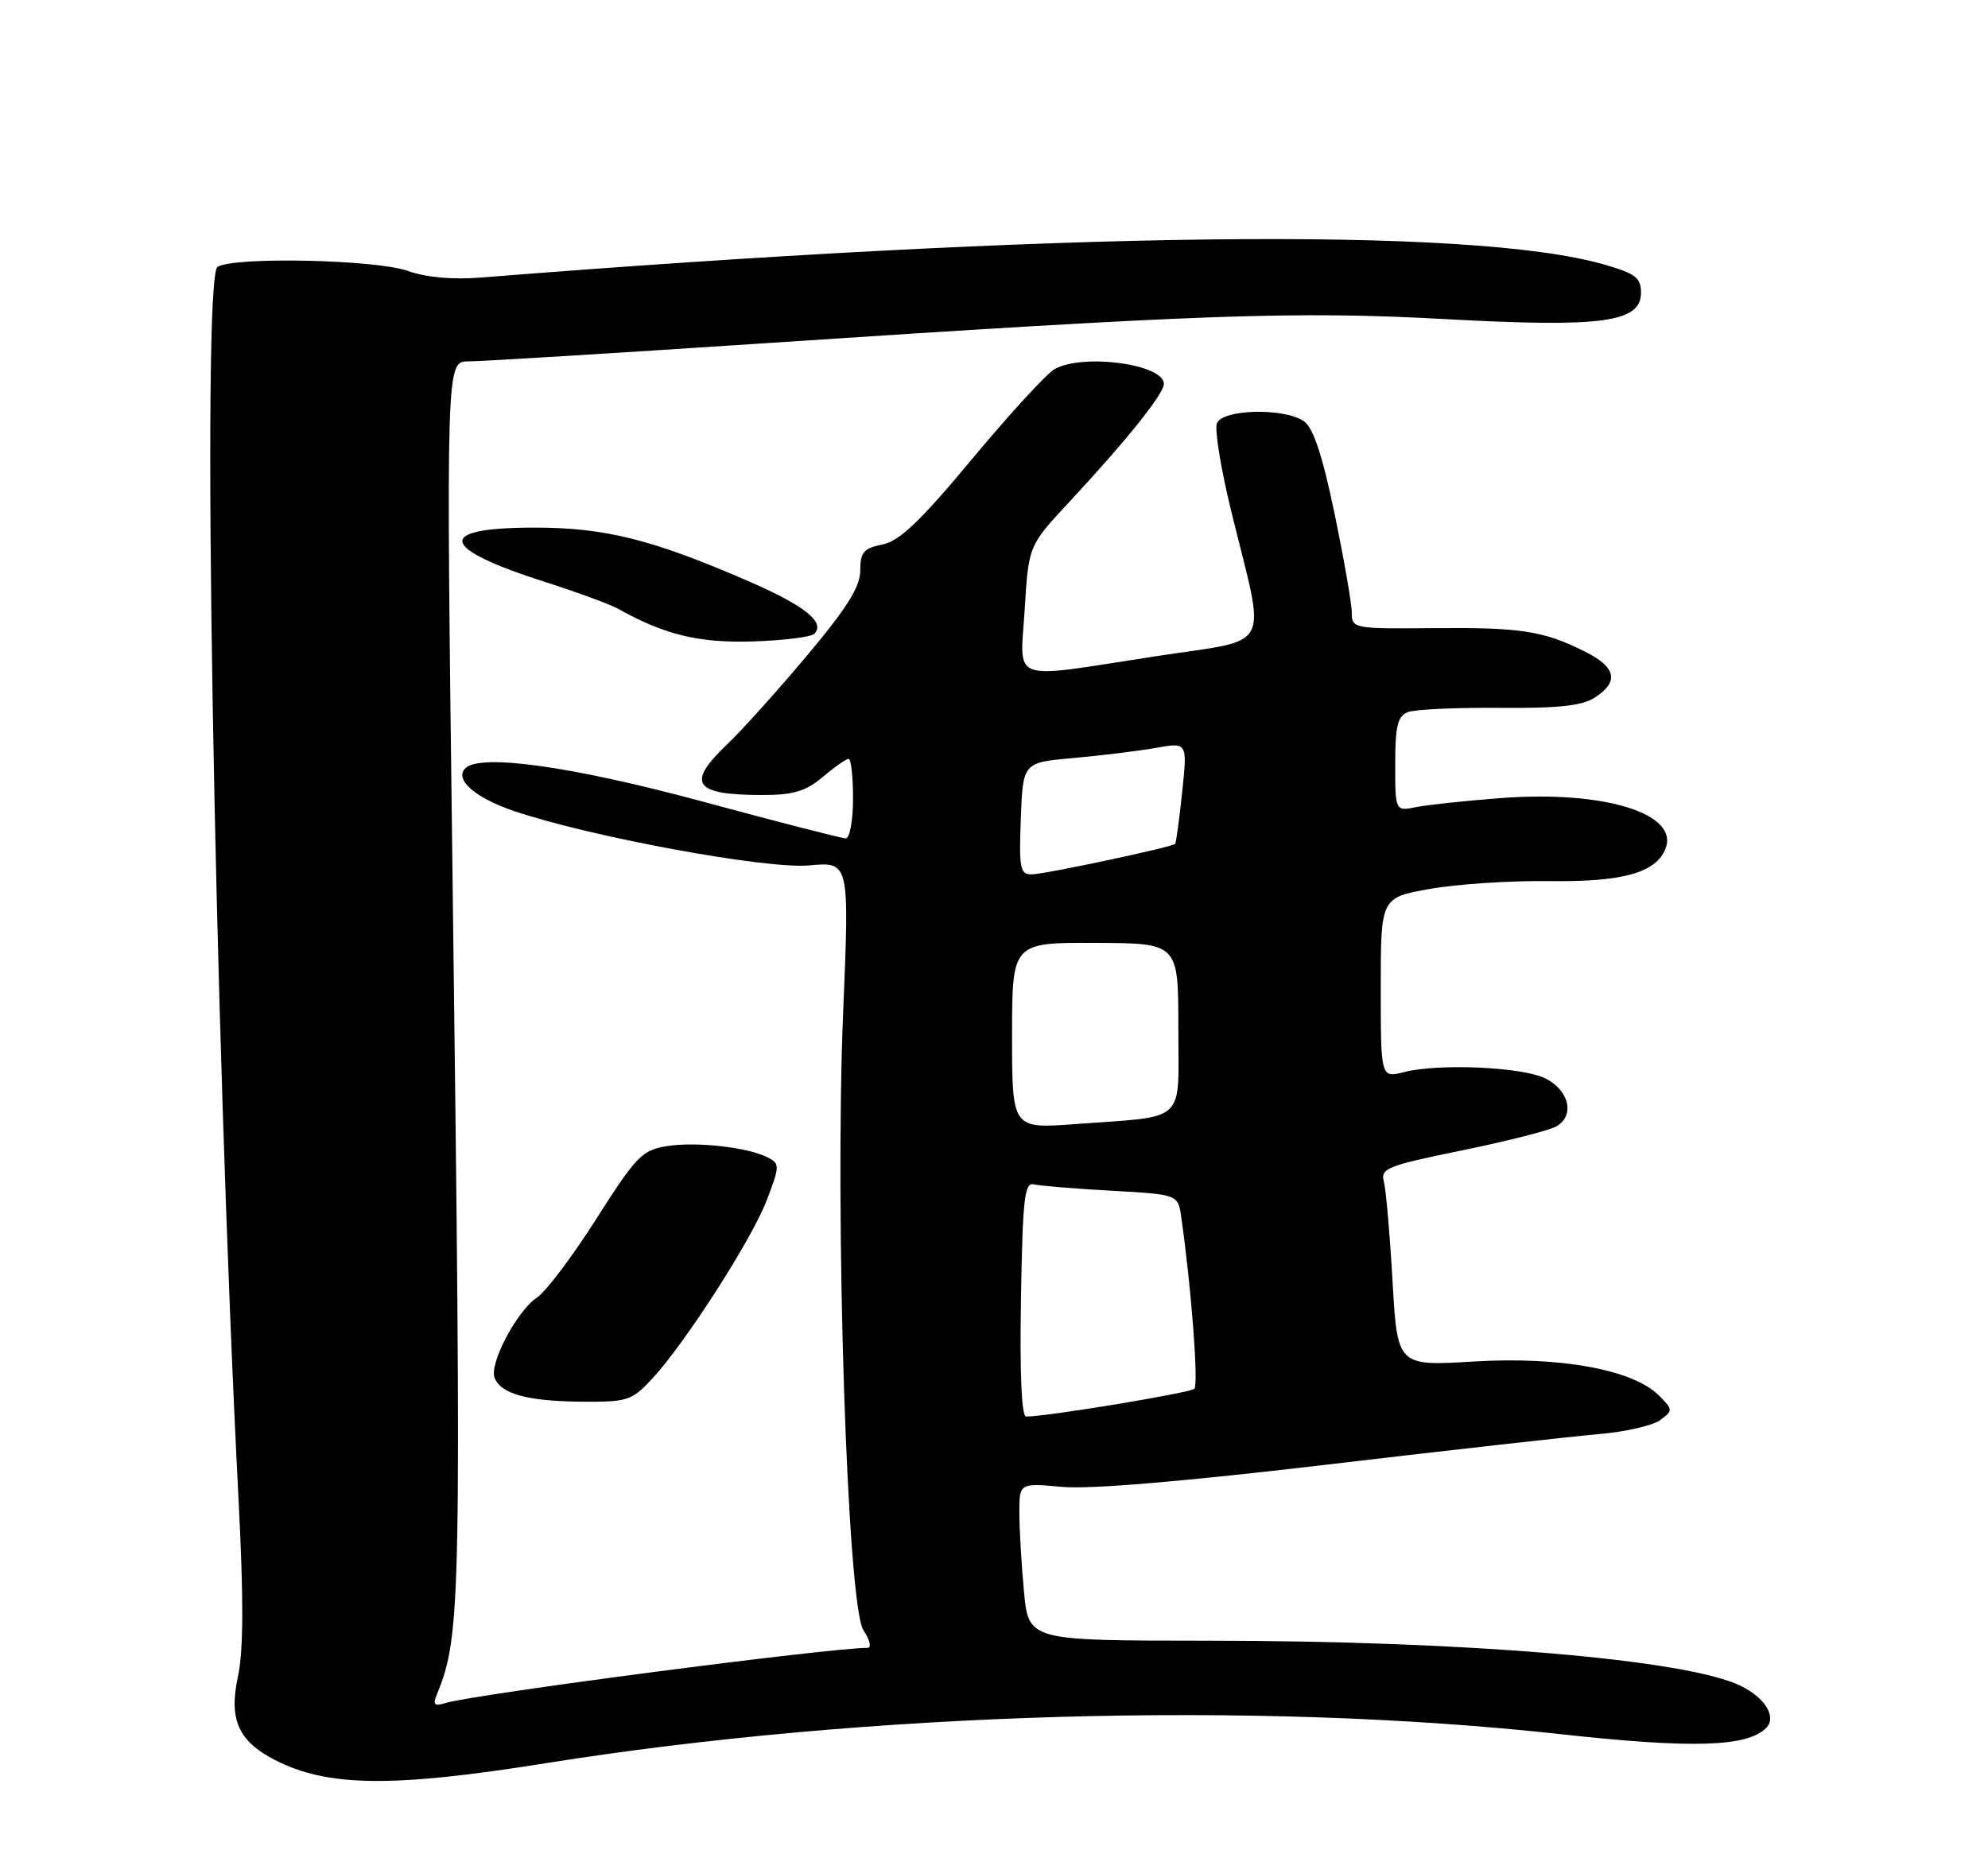 <?xml version="1.0" encoding="UTF-8" standalone="no"?>
<!DOCTYPE svg PUBLIC "-//W3C//DTD SVG 1.1//EN" "http://www.w3.org/Graphics/SVG/1.1/DTD/svg11.dtd" >
<svg xmlns="http://www.w3.org/2000/svg" xmlns:xlink="http://www.w3.org/1999/xlink" version="1.1" viewBox="0 0 275 256">
 <g >
 <path fill="currentColor"
d=" M 75.50 243.96 C 120.05 236.86 173.79 235.32 215.75 239.93 C 234.09 241.95 241.68 241.72 244.31 239.09 C 245.80 237.60 244.20 234.94 240.84 233.28 C 233.35 229.60 202.99 227.02 166.89 227.01 C 142.29 227.00 142.29 227.00 141.65 220.25 C 141.30 216.54 141.01 211.63 141.01 209.34 C 141.00 205.19 141.00 205.19 146.96 205.73 C 150.79 206.08 163.99 204.96 183.71 202.63 C 200.65 200.63 217.49 198.74 221.15 198.43 C 224.81 198.12 228.64 197.24 229.65 196.49 C 231.44 195.16 231.44 195.05 229.50 193.10 C 225.96 189.52 215.88 187.66 203.90 188.38 C 193.30 189.02 193.30 189.02 192.63 177.26 C 192.26 170.79 191.72 164.60 191.43 163.50 C 190.94 161.67 191.88 161.29 202.09 159.20 C 208.25 157.95 214.15 156.45 215.21 155.89 C 217.92 154.44 217.10 150.81 213.68 149.17 C 210.42 147.62 198.99 147.12 194.25 148.33 C 191.00 149.16 191.00 149.16 191.00 136.68 C 191.00 124.21 191.00 124.21 197.75 123.00 C 201.46 122.33 208.89 121.84 214.26 121.91 C 224.49 122.05 229.11 120.76 230.40 117.39 C 232.26 112.54 221.85 109.35 207.66 110.42 C 202.80 110.79 197.51 111.35 195.91 111.67 C 193.00 112.25 193.00 112.25 193.00 105.73 C 193.00 100.45 193.33 99.08 194.75 98.53 C 195.71 98.15 201.41 97.89 207.40 97.94 C 215.65 98.01 218.87 97.66 220.65 96.49 C 224.00 94.30 223.56 92.32 219.25 90.16 C 213.48 87.27 210.40 86.80 198.25 86.91 C 187.22 87.01 187.00 86.97 186.99 84.75 C 186.99 83.51 185.91 77.36 184.61 71.08 C 182.98 63.18 181.68 59.24 180.43 58.33 C 177.79 56.40 169.10 56.58 168.33 58.58 C 168.00 59.45 168.90 64.96 170.34 70.83 C 175.15 90.47 176.30 88.28 159.82 90.81 C 139.26 93.97 141.12 94.64 141.75 84.25 C 142.29 75.50 142.29 75.50 147.89 69.48 C 155.79 60.99 161.00 54.49 161.00 53.12 C 161.00 50.40 149.97 48.88 145.93 51.04 C 144.86 51.61 139.75 57.17 134.56 63.40 C 127.30 72.13 124.43 74.86 122.07 75.34 C 119.47 75.86 119.00 76.40 119.00 78.94 C 119.00 81.19 117.18 84.09 111.63 90.71 C 107.57 95.55 102.62 101.05 100.63 102.95 C 94.86 108.42 95.95 110.00 105.51 110.00 C 109.74 110.00 111.46 109.48 113.82 107.50 C 115.45 106.12 117.06 105.00 117.39 105.00 C 117.73 105.00 118.00 107.47 118.00 110.50 C 118.00 113.53 117.55 116.00 116.99 116.00 C 116.44 116.00 107.55 113.71 97.24 110.92 C 79.18 106.03 66.43 104.24 64.37 106.30 C 62.82 107.84 65.68 110.37 71.06 112.20 C 81.54 115.77 105.98 120.28 111.93 119.74 C 117.50 119.23 117.50 119.23 116.64 139.87 C 115.45 168.46 117.20 222.14 119.44 225.56 C 120.33 226.90 120.58 228.00 120.02 228.00 C 114.68 228.00 65.49 234.43 61.60 235.64 C 60.05 236.12 59.84 235.88 60.46 234.37 C 63.78 226.31 63.87 221.52 62.60 121.25 C 61.70 50.00 61.70 50.00 64.80 50.00 C 66.51 50.00 84.69 48.89 105.20 47.53 C 166.07 43.49 179.24 43.02 199.87 44.15 C 221.66 45.34 227.00 44.62 227.00 40.49 C 227.00 38.41 226.24 37.84 221.75 36.56 C 203.42 31.34 146.60 32.02 66.43 38.41 C 62.59 38.71 58.93 38.38 56.43 37.49 C 52.00 35.91 32.36 35.49 30.09 36.93 C 27.84 38.35 29.61 141.56 33.01 207.71 C 33.71 221.28 33.68 228.41 32.91 232.00 C 31.64 237.90 32.96 240.89 37.96 243.48 C 45.25 247.25 54.16 247.37 75.50 243.96 Z  M 90.12 190.87 C 94.71 185.96 104.01 171.48 106.09 166.01 C 107.87 161.33 107.87 161.01 106.24 160.16 C 103.45 158.73 96.31 157.93 92.25 158.58 C 88.81 159.14 88.01 159.96 82.50 168.63 C 79.20 173.83 75.49 178.74 74.26 179.55 C 71.52 181.36 67.66 188.67 68.41 190.62 C 69.26 192.85 72.92 193.87 80.35 193.94 C 86.77 194.00 87.38 193.80 90.12 190.87 Z  M 112.64 87.70 C 114.22 86.11 111.33 83.80 103.50 80.40 C 90.21 74.63 83.70 73.00 73.95 73.00 C 60.13 73.00 60.67 75.82 75.39 80.52 C 79.85 81.94 84.40 83.62 85.50 84.23 C 91.88 87.82 96.75 89.00 104.17 88.75 C 108.39 88.61 112.20 88.14 112.64 87.70 Z  M 141.23 179.75 C 141.46 165.90 141.72 163.55 143.00 163.87 C 143.82 164.07 148.65 164.47 153.73 164.75 C 162.96 165.27 162.96 165.27 163.40 168.39 C 164.80 178.14 165.82 191.58 165.21 192.16 C 164.60 192.73 144.82 196.00 141.94 196.00 C 141.32 196.00 141.05 190.04 141.23 179.75 Z  M 140.00 143.30 C 140.00 130.42 140.00 130.42 151.50 130.46 C 163.00 130.50 163.00 130.50 163.00 142.17 C 163.00 155.66 164.37 154.37 148.75 155.53 C 140.00 156.18 140.00 156.18 140.00 143.30 Z  M 141.21 113.25 C 141.50 105.50 141.50 105.50 148.50 104.88 C 152.35 104.54 157.47 103.91 159.88 103.48 C 164.26 102.70 164.26 102.70 163.53 109.60 C 163.13 113.40 162.69 116.62 162.56 116.76 C 162.12 117.22 144.55 120.96 142.71 120.98 C 141.11 121.00 140.95 120.15 141.21 113.25 Z "/>
</g>
</svg>